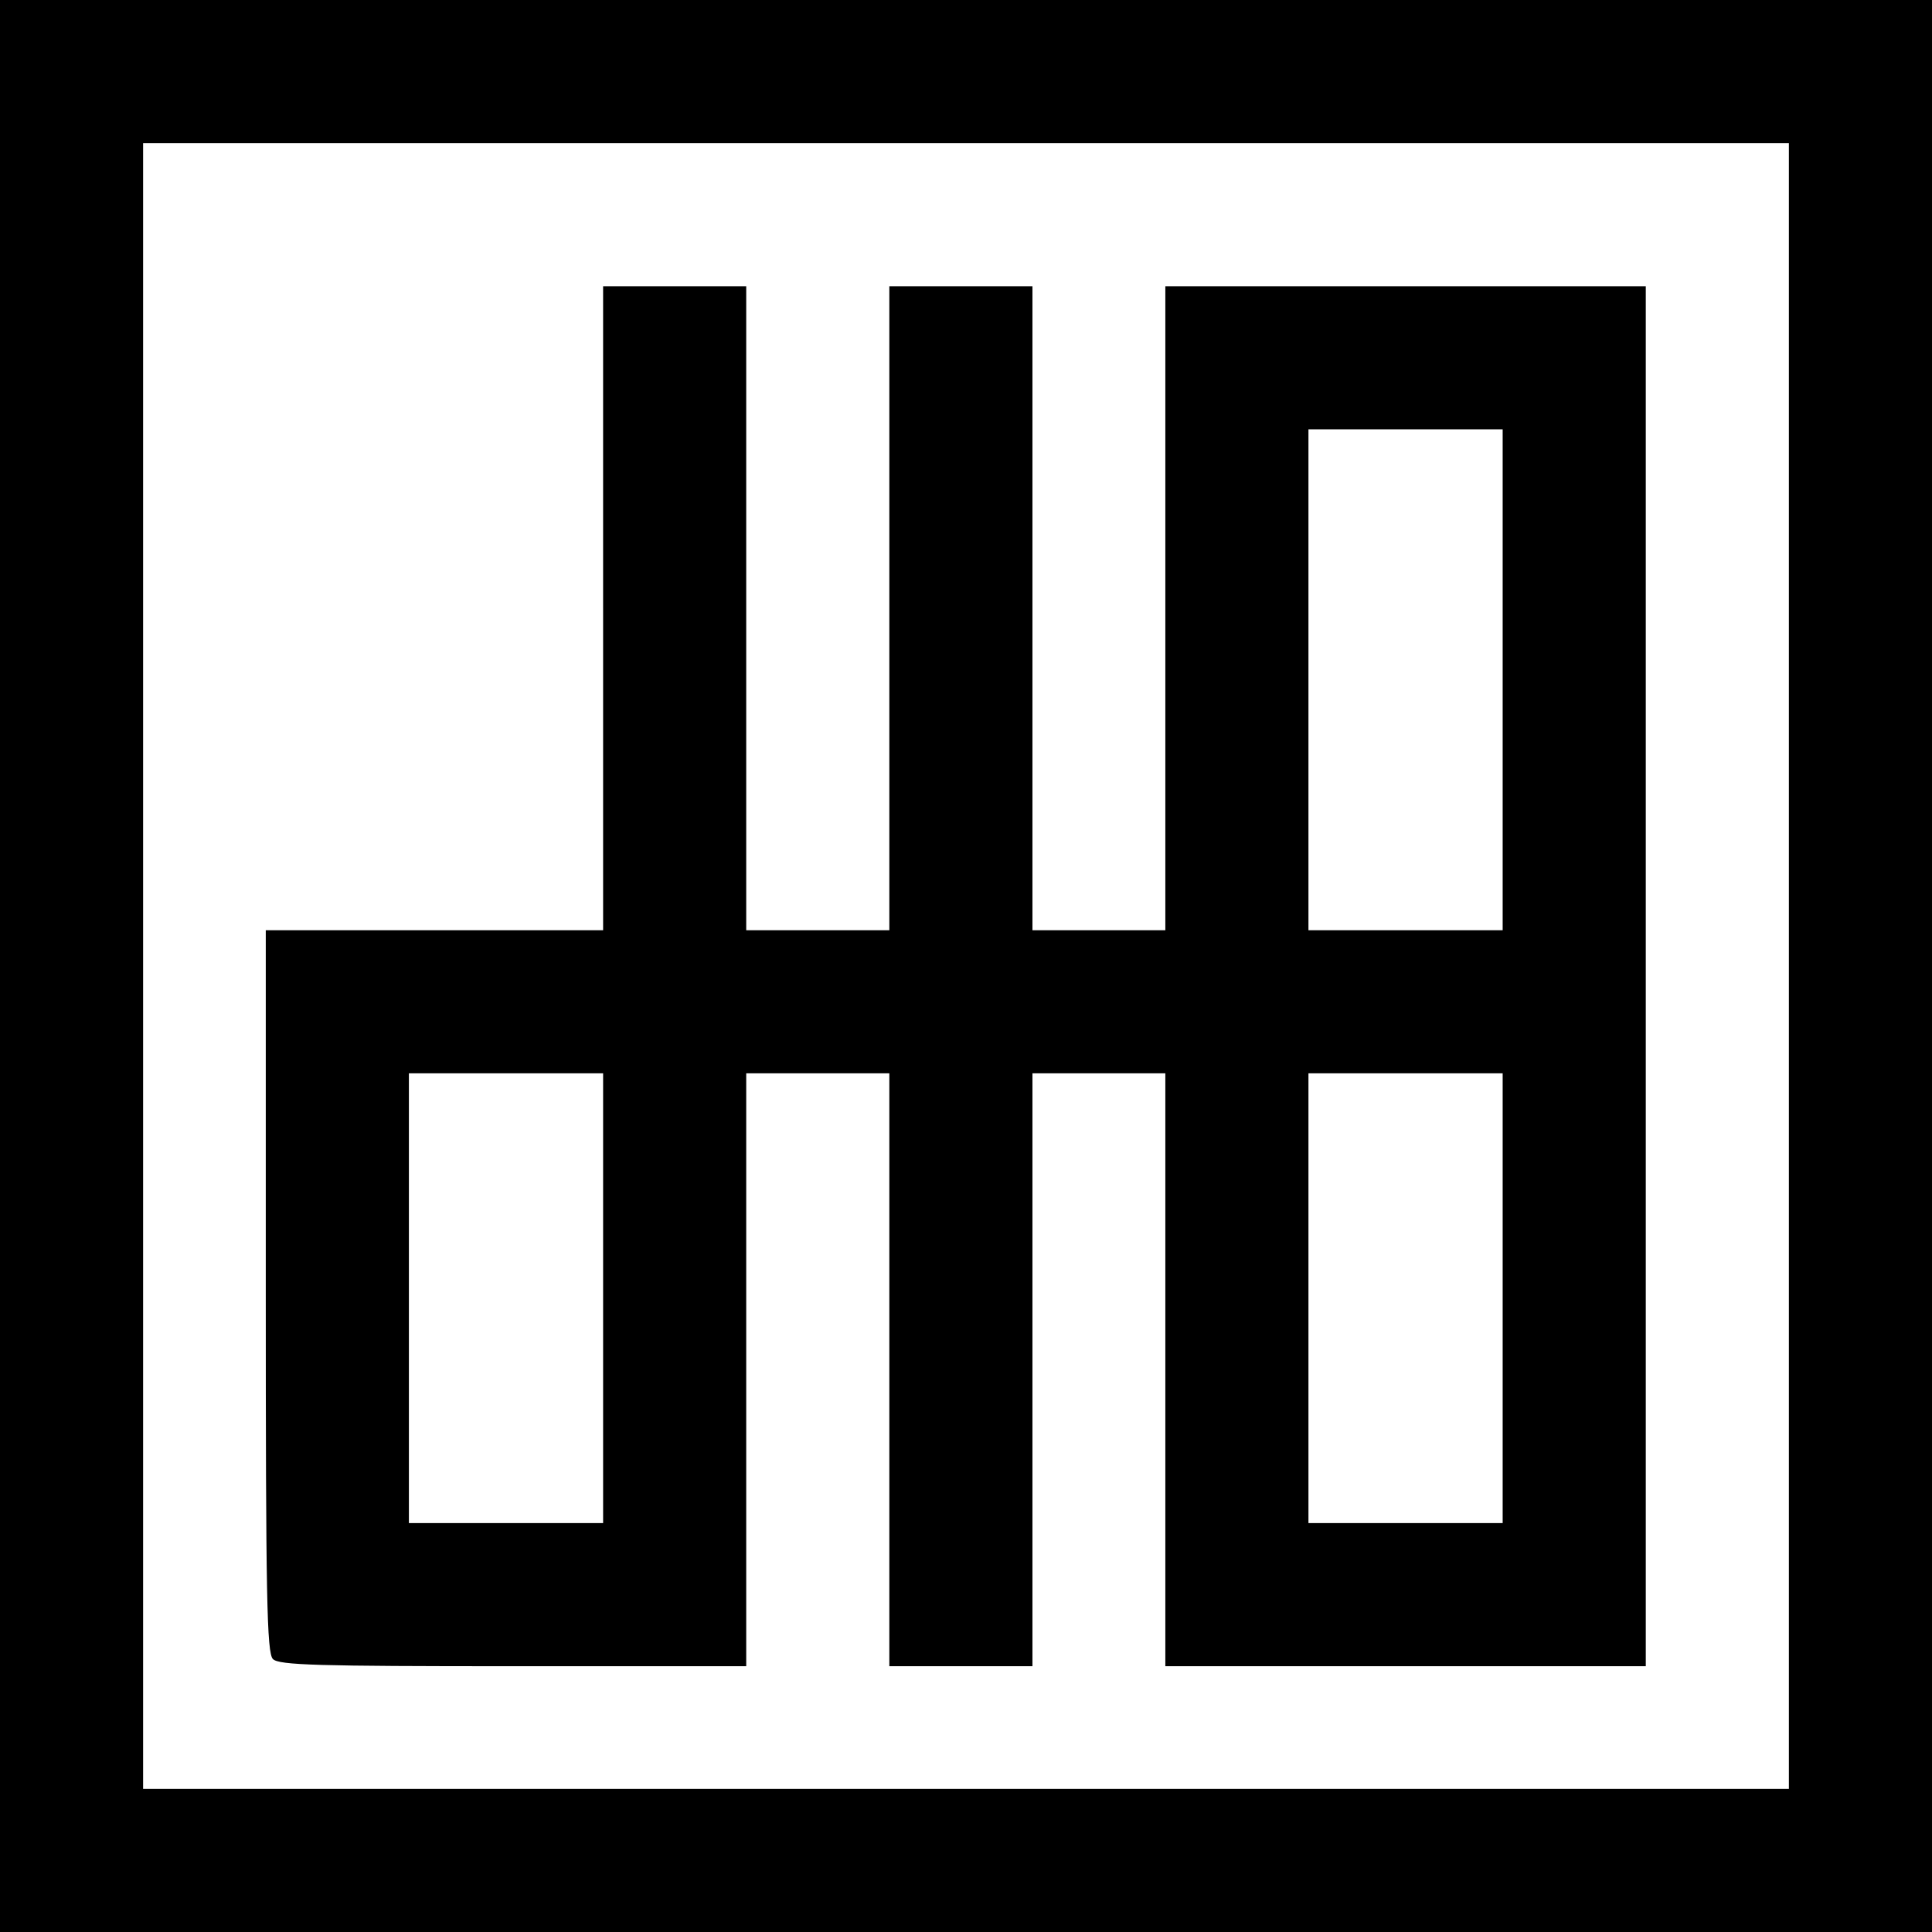 <?xml version="1.0" standalone="no"?>
<!DOCTYPE svg PUBLIC "-//W3C//DTD SVG 20010904//EN"
 "http://www.w3.org/TR/2001/REC-SVG-20010904/DTD/svg10.dtd">
<svg version="1.0" xmlns="http://www.w3.org/2000/svg"
 width="378pt" height="378pt" viewBox="0 0 378 378"
 preserveAspectRatio="xMidYMid meet">
<g transform="translate(0,378) scale(0.1,-0.1)"
fill="#000000" stroke="none">
<path d="M0 1890 l0 -1890 1890 0 1890 0 0 1890 0 1890 -1890 0 -1890 0 0
-1890z m3500 0 l0 -1610 -1610 0 -1610 0 0 1610 0 1610 1610 0 1610 0 0 -1610z"/>
<path d="M1180 2590 l0 -630 -330 0 -330 0 0 -706 c0 -598 2 -708 14 -720 12
-12 89 -14 470 -14 l456 0 0 580 0 580 140 0 140 0 0 -580 0 -580 140 0 140 0
0 580 0 580 130 0 130 0 0 -580 0 -580 470 0 470 0 0 1350 0 1350 -470 0 -470
0 0 -630 0 -630 -130 0 -130 0 0 630 0 630 -140 0 -140 0 0 -630 0 -630 -140
0 -140 0 0 630 0 630 -140 0 -140 0 0 -630z m1760 -140 l0 -490 -190 0 -190 0
0 490 0 490 190 0 190 0 0 -490z m-1760 -1210 l0 -440 -190 0 -190 0 0 440 0
440 190 0 190 0 0 -440z m1760 0 l0 -440 -190 0 -190 0 0 440 0 440 190 0 190
0 0 -440z"/>
</g>
</svg>
